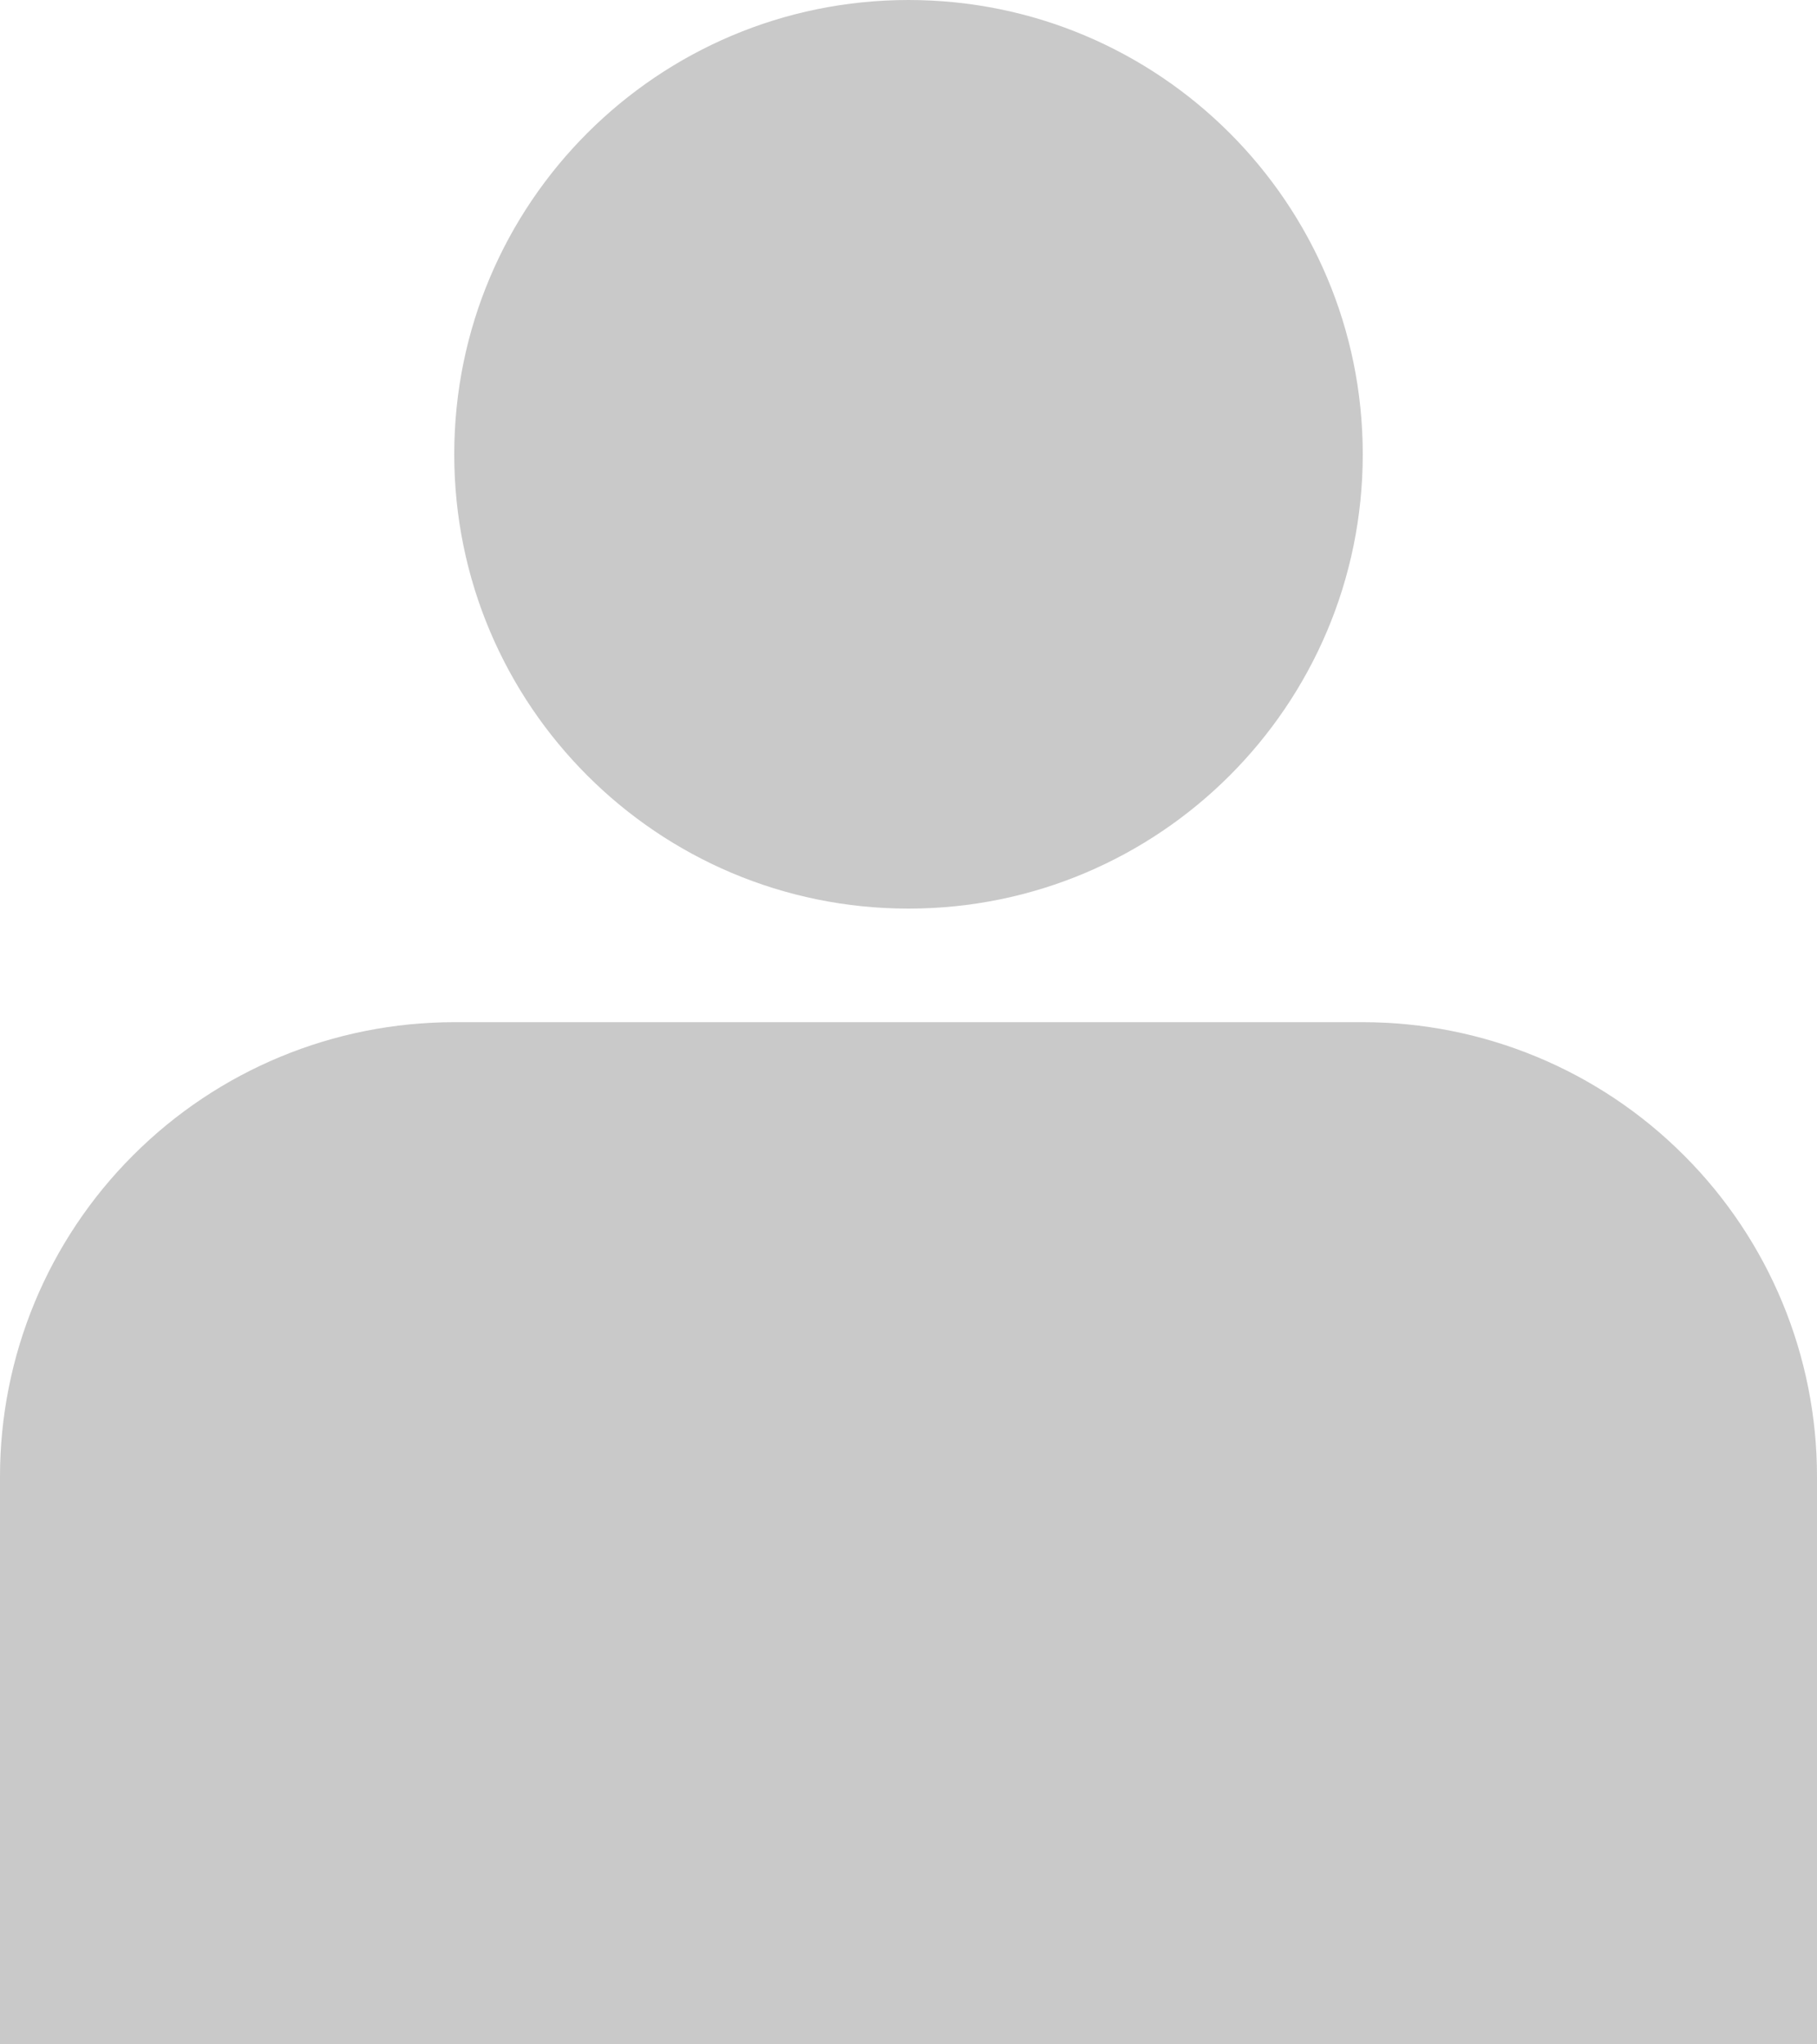 <svg width="16" height="18" viewBox="0 0 16 18" fill="none" xmlns="http://www.w3.org/2000/svg">
<g clip-path="url(#clip0_371_602)">
<path d="M16 18V13C16 11.939 15.579 10.922 14.828 10.172C14.078 9.421 13.061 9 12 9H4C2.939 9 1.922 9.421 1.172 10.172C0.421 10.922 0 11.939 0 13V18" fill="#C9C9C9"/>
<path d="M8 8C10.209 8 12 6.209 12 4C12 1.791 10.209 0 8 0C5.791 0 4 1.791 4 4C4 6.209 5.791 8 8 8Z" fill="#C9C9C9"/>
</g>
<defs>
<clipPath id="clip0_371_602">
<rect width="16" height="18" fill="white"/>
</clipPath>
</defs>
</svg>
